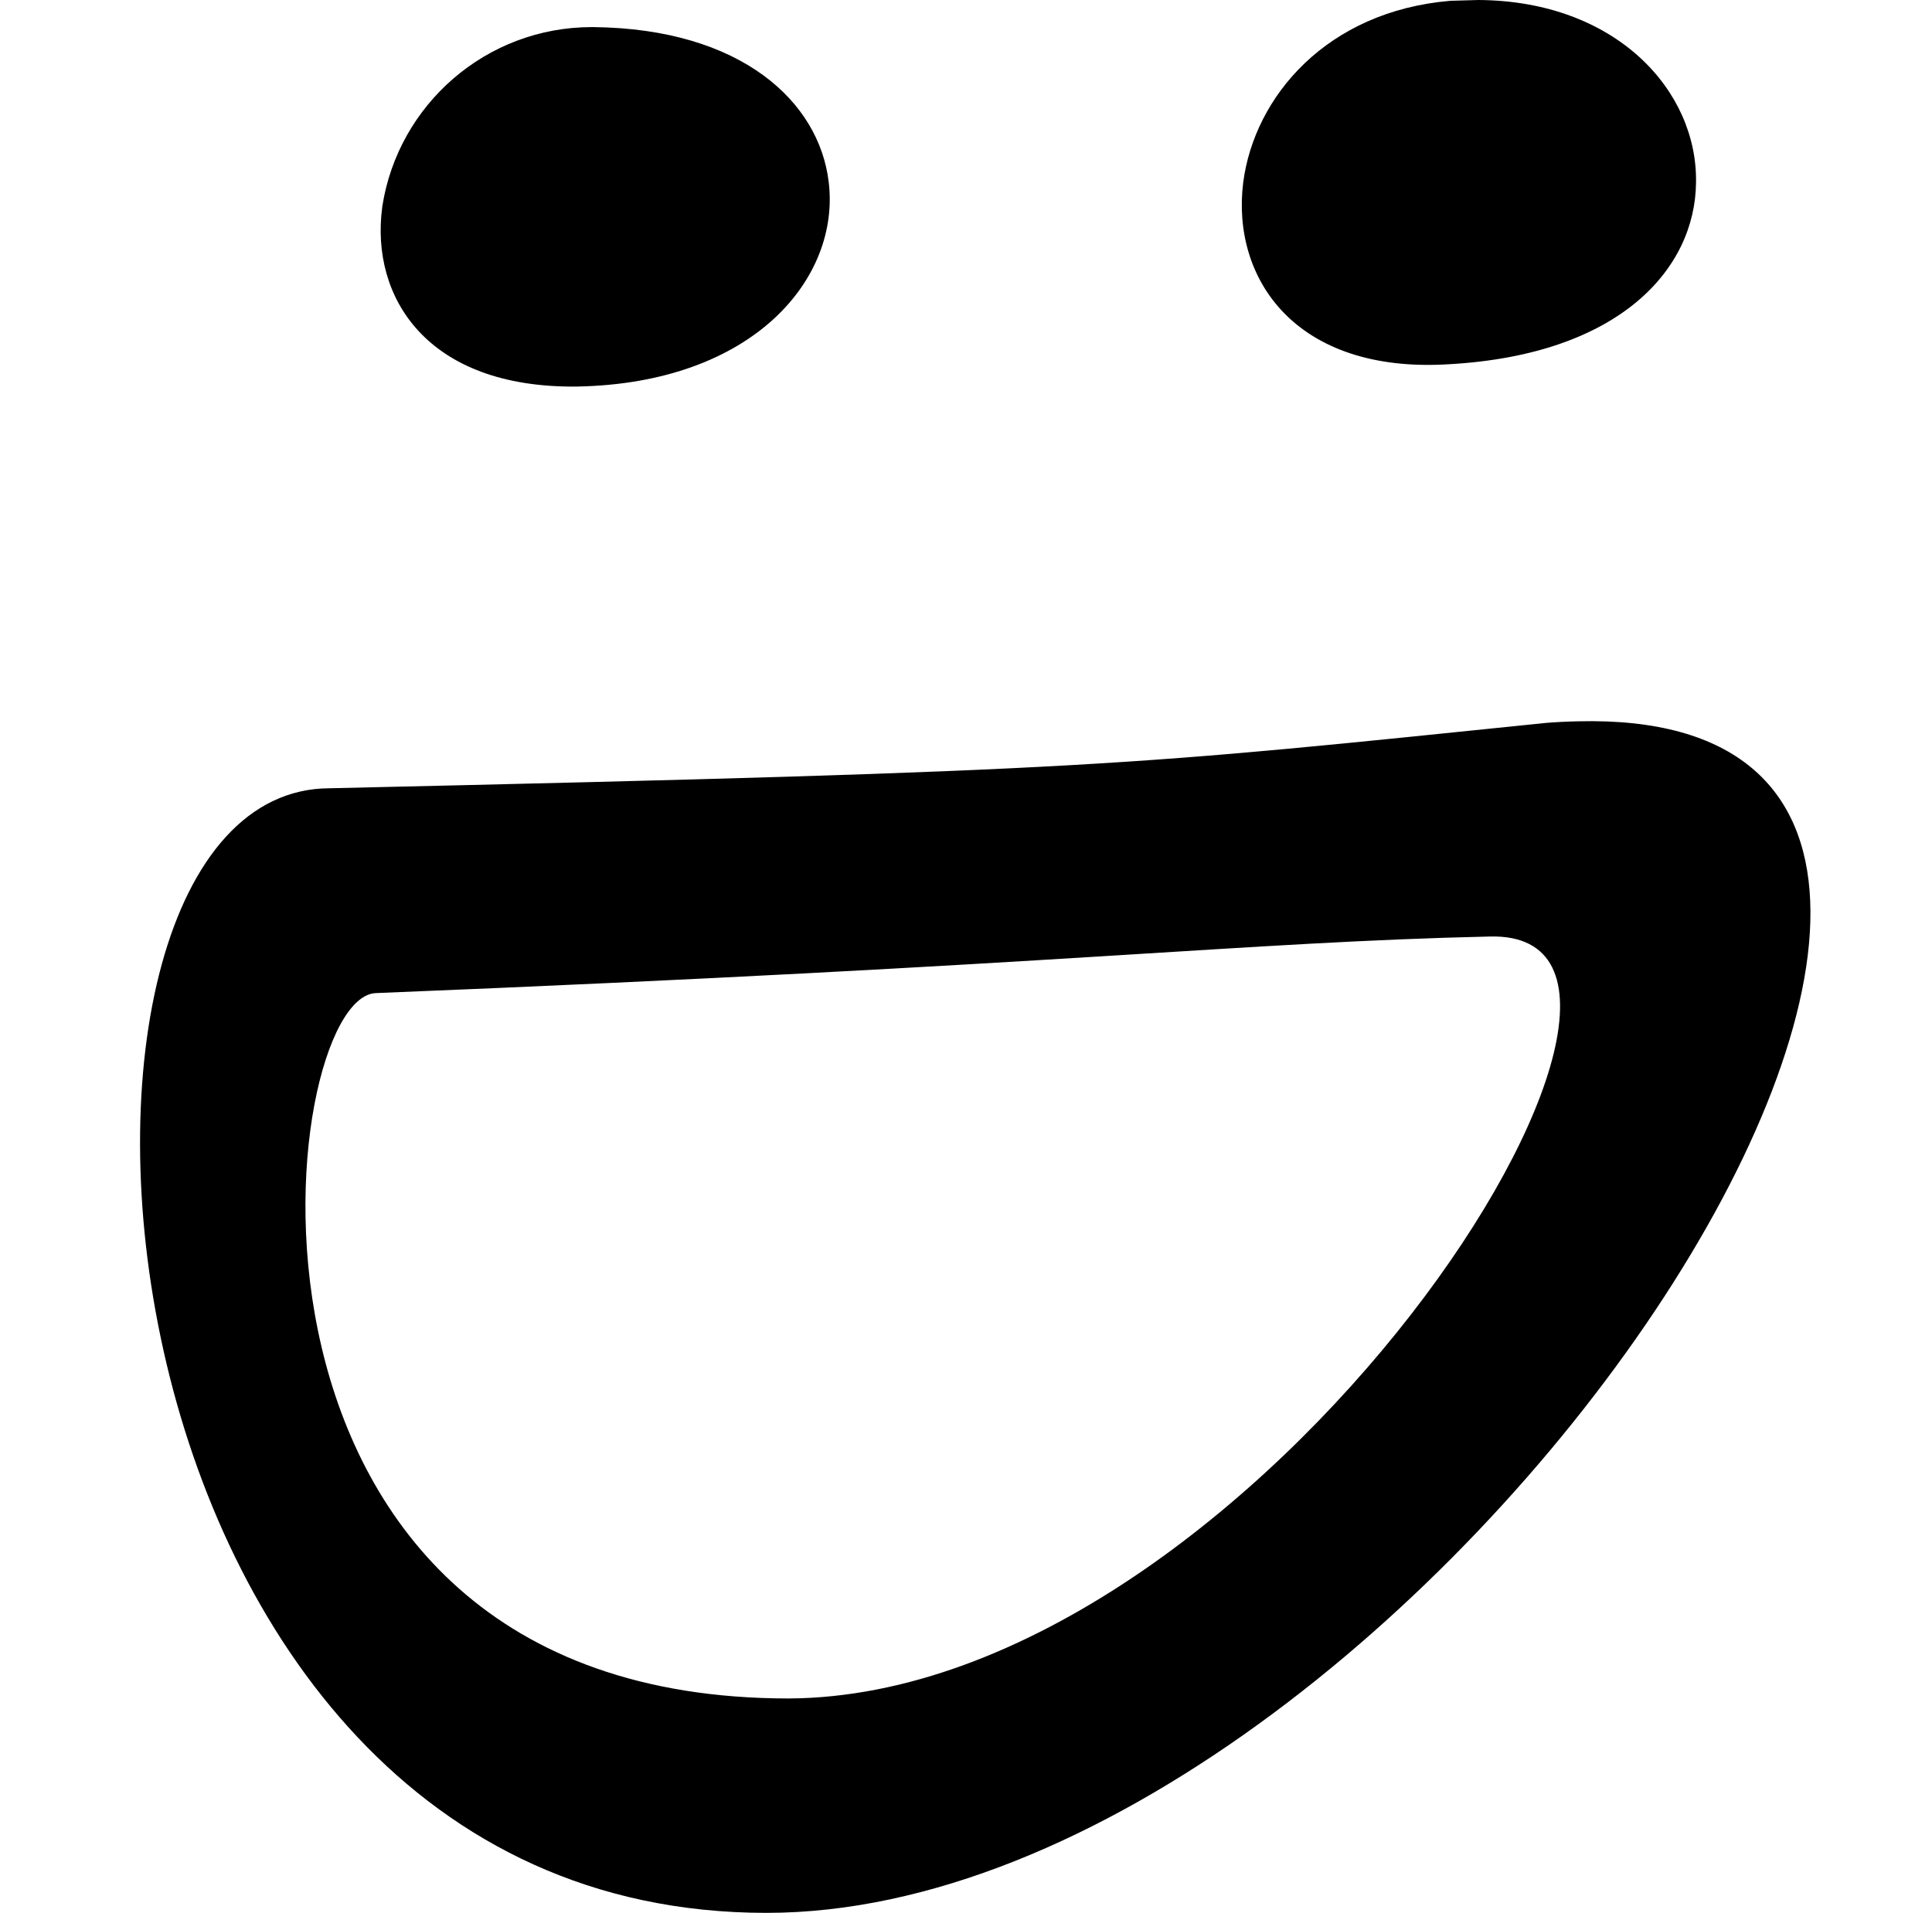 <?xml version="1.0" standalone="no"?>
<!DOCTYPE svg PUBLIC "-//W3C//DTD SVG 1.1//EN" "http://www.w3.org/Graphics/SVG/1.1/DTD/svg11.dtd" >
<svg xmlns="http://www.w3.org/2000/svg" xmlns:xlink="http://www.w3.org/1999/xlink" version="1.1" viewBox="-10 0 1034 1024">
   <path fill="currentColor"
d="M781.227 0l-14.933 0.427c-66.133 5.547 -104.96 51.2 -110.933 97.28c-6.4 51.2 27.732 102.4 110.08 97.28c91.732 -5.12 131.84 -51.2 132.267 -97.28c0.853 -49.067 -42.667 -97.28 -116.48 -97.707h-0.001z
M307.627 14.507c-0.256 -0.002 -0.56 -0.003 -0.863 -0.003c-56.657 0 -103.62 41.519 -112.121 95.79l-0.083 0.64c-6.399 48.214 23.894 96.853 104.107 96c95.147 -1.707 141.227 -58.452 134.827 -109.652
c-5.12 -42.667 -46.507 -81.92 -125.867 -82.773v-0.001zM834.56 386.133c-6.309 0.137 -12.242 0.445 -18.129 0.923l1.063 -0.068c-225.28 23.04 -236.373 25.6 -651.093 34.986c-174.934 0.428 -139.947 602.027 233.812 602.027
c349.867 0 773.12 -646.4 434.347 -637.867zM787.627 501.333c135.68 -2.987 -123.733 406.613 -375.467 407.893c-318.293 0 -274.773 -375.467 -221.013 -377.6c369.92 -14.933 464.213 -27.307 596.479 -30.293z" />
</svg>
